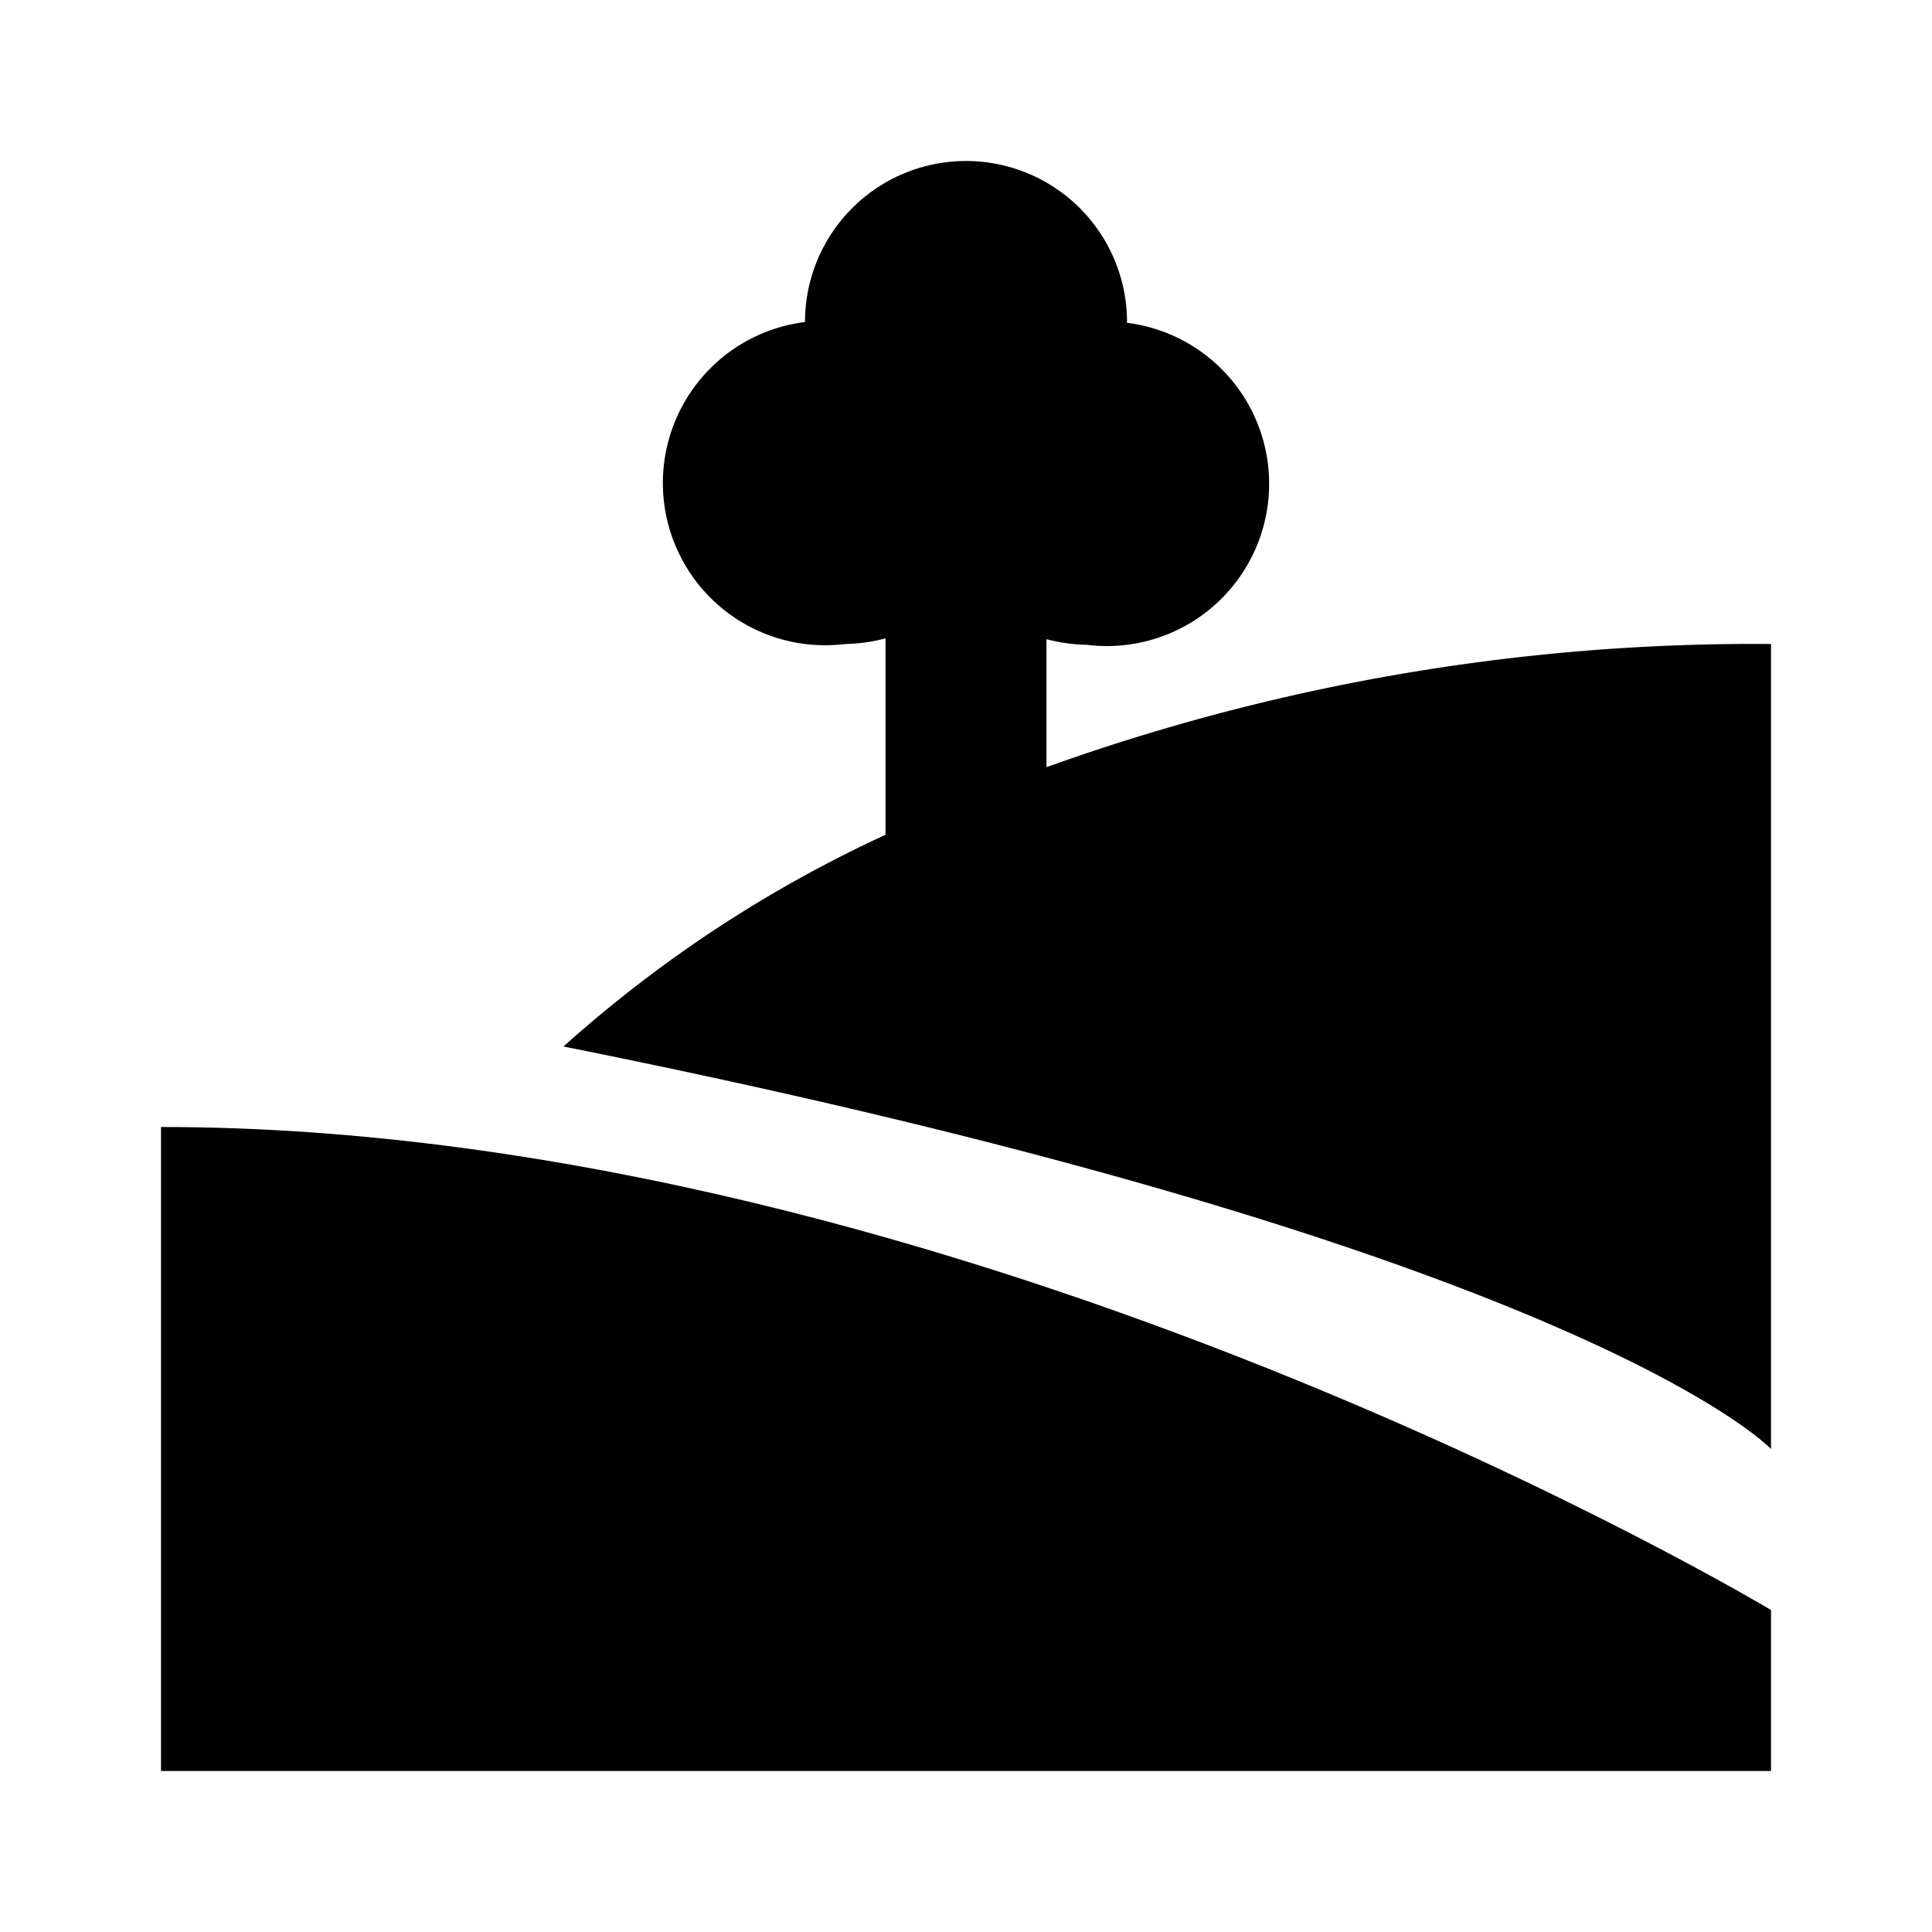 <svg id="katman_4" data-name="katman 4" xmlns="http://www.w3.org/2000/svg" viewBox="0 0 24 24"><path d="M13,9.53V7.94a2.08,2.08,0,0,0,.5.07,2,2,0,0,0,.5-4V4a2,2,0,1,0-4,0v0a2,2,0,0,0,.5,4,2.08,2.08,0,0,0,.5-.07v2.44A16,16,0,0,0,7,13c12.69,2.54,15,5,15,5V8A26,26,0,0,0,13,9.53Z"/><path d="M2,22H22V20S12,14,2,14Z"/></svg>